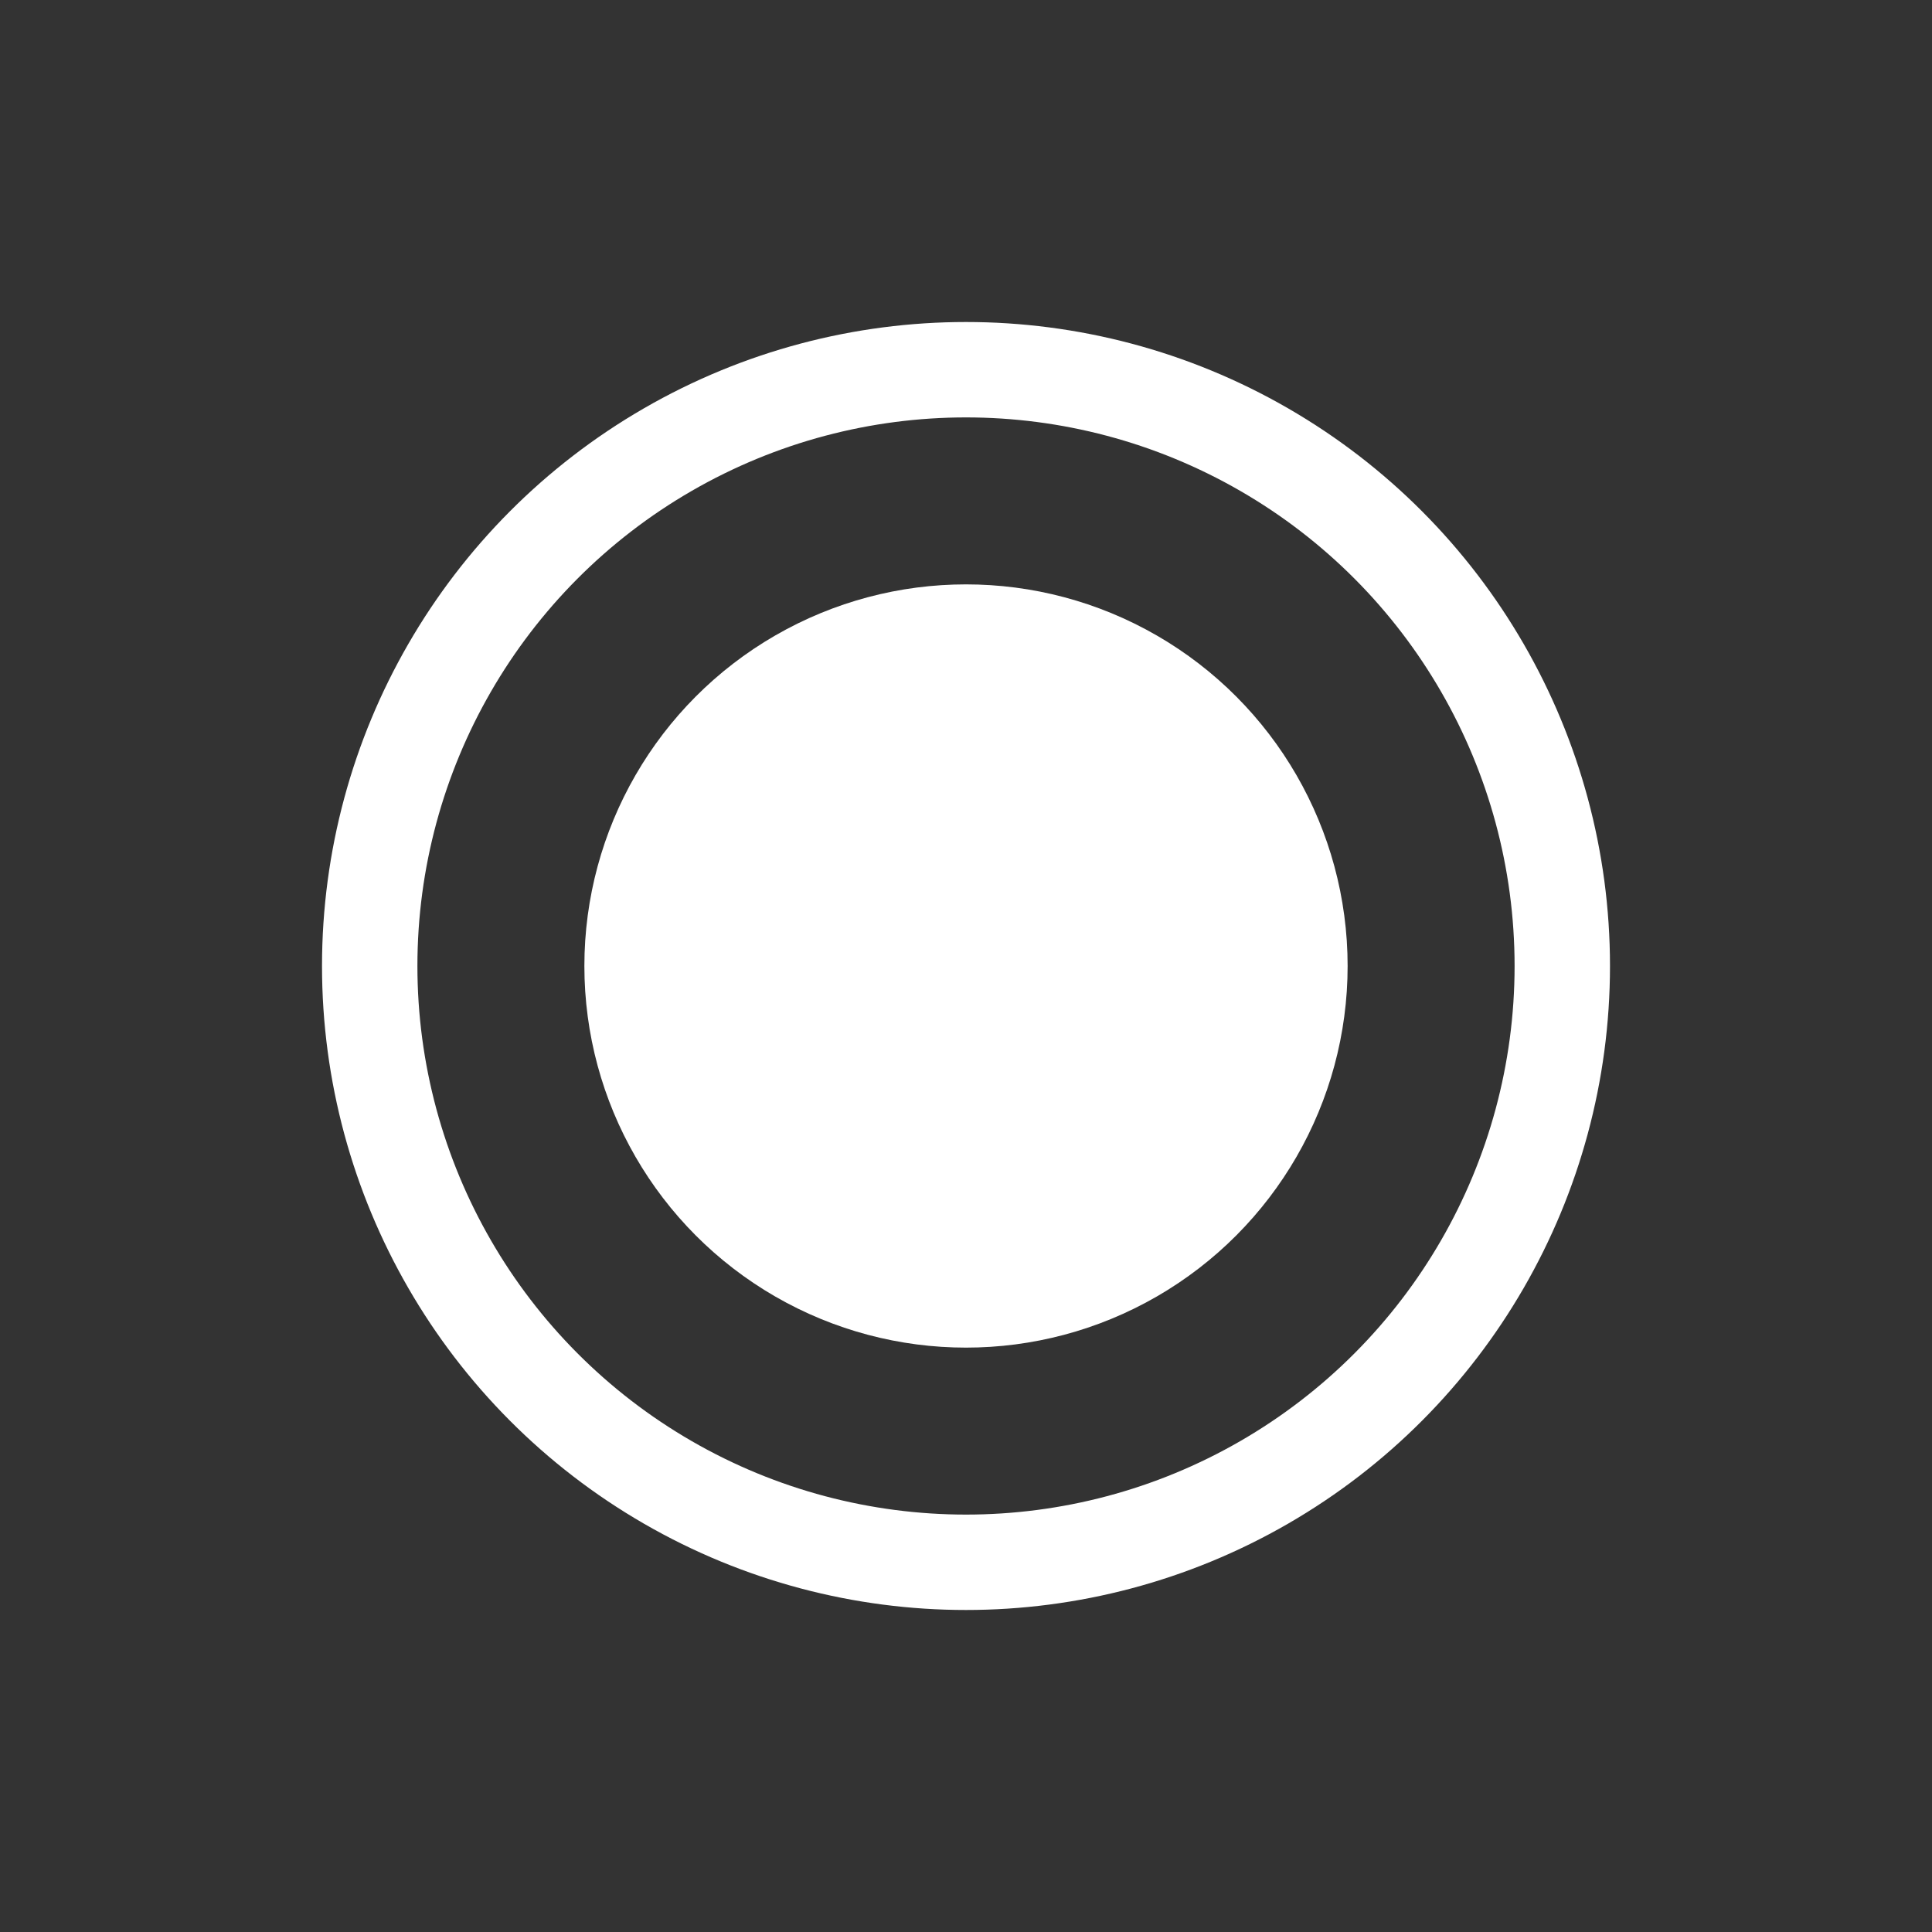 <svg width="108" height="108" viewBox="0 0 108 108" fill="none" xmlns="http://www.w3.org/2000/svg">
<rect x="0" y="0" width="108" height="108" fill="#333333" stroke="none"/>
<circle cx="54" cy="54" r="33.333" stroke="white" stroke-width="5.333"/>
<circle cx="54" cy="54" r="21.333" fill="white"/>
</svg>
